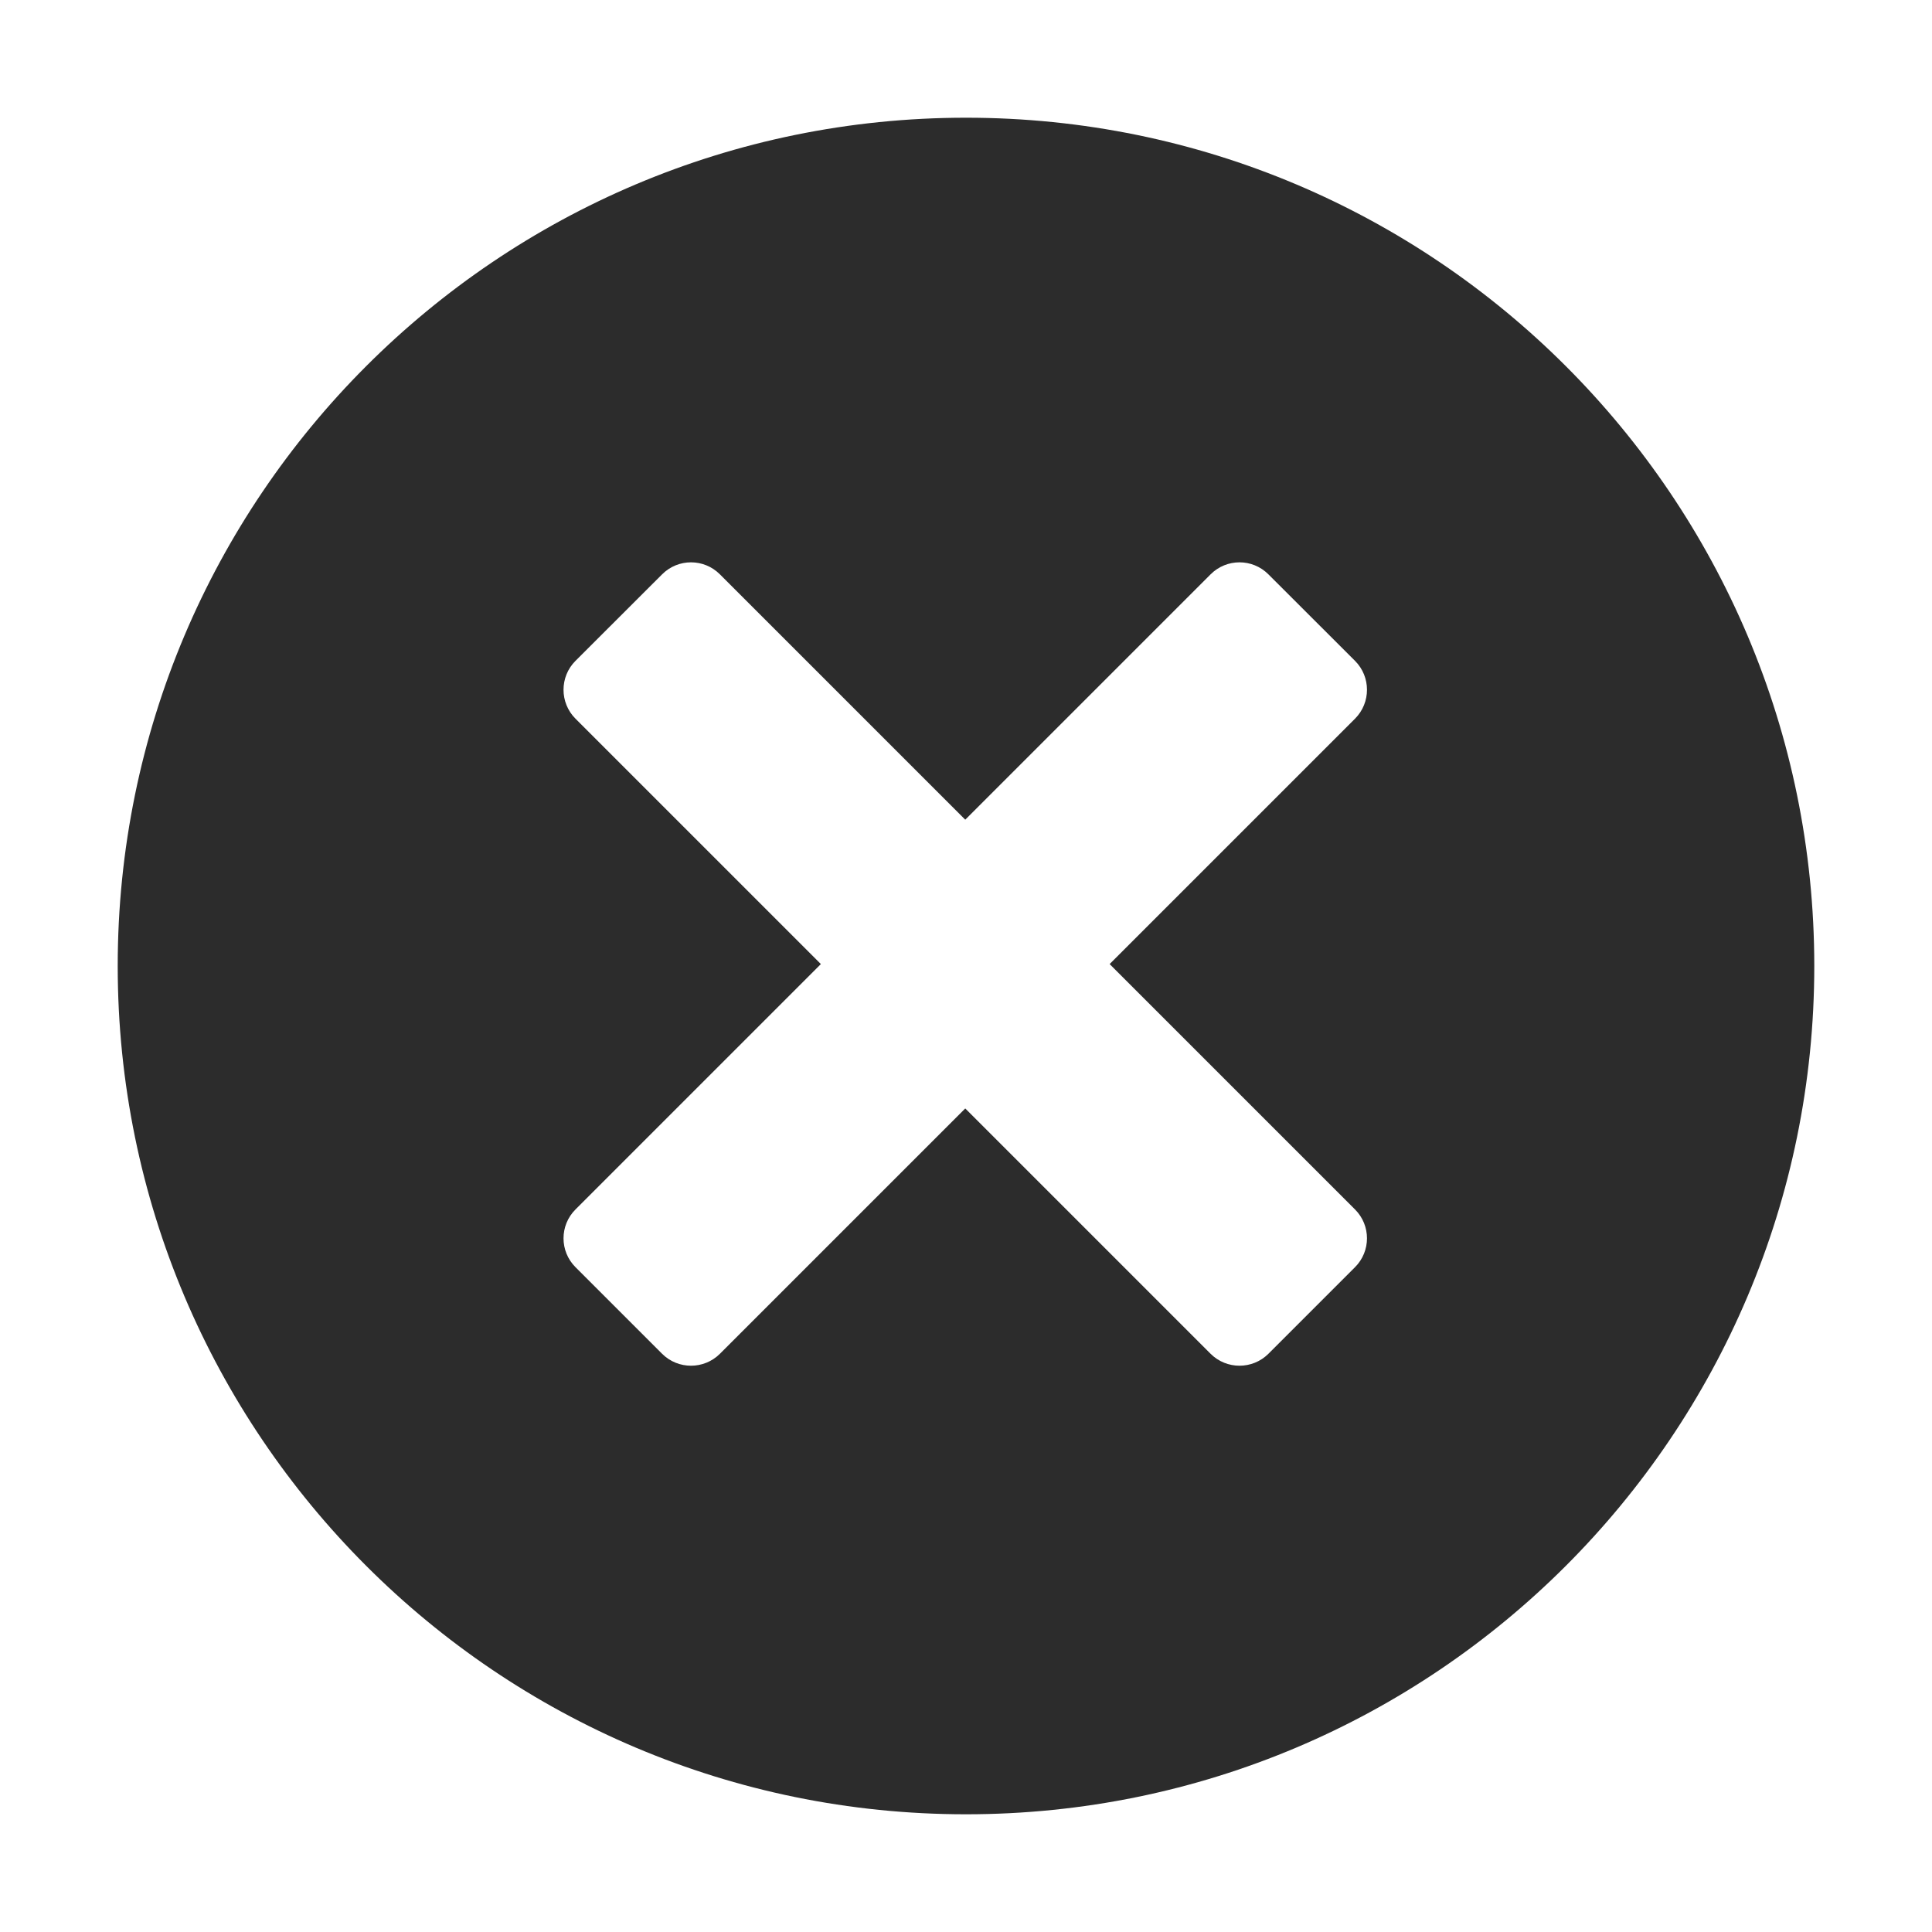 <?xml version="1.0" standalone="no"?><!DOCTYPE svg PUBLIC "-//W3C//DTD SVG 1.1//EN" "http://www.w3.org/Graphics/SVG/1.1/DTD/svg11.dtd"><svg t="1639533216520" class="icon" viewBox="0 0 1024 1024" version="1.1" xmlns="http://www.w3.org/2000/svg" p-id="2737" xmlns:xlink="http://www.w3.org/1999/xlink" width="200" height="200"><defs><style type="text/css"></style></defs><path d="M511.999 961.61c-248.306 0-449.608-201.308-449.608-449.614S263.693 62.39 511.999 62.39c248.365 0 449.61 201.3 449.61 449.607S760.364 961.61 511.999 961.61L511.999 961.61zM718.187 380.922c8.458-8.463 8.458-22.203 0-30.658l-45.927-45.872c-8.46-8.46-22.138-8.46-30.6 0L511.604 434.449 381.547 304.392c-8.46-8.46-22.142-8.46-30.6 0l-45.927 45.872c-8.458 8.456-8.458 22.196 0 30.658l130.057 130.053L305.02 641.032c-8.458 8.456-8.458 22.14 0 30.6L350.947 717.556c8.458 8.404 22.14 8.404 30.6 0l130.057-130.057L641.661 717.556c8.462 8.404 22.14 8.404 30.6 0l45.927-45.923c8.458-8.46 8.458-22.144 0-30.6L588.13 510.976 718.187 380.922 718.187 380.922z" p-id="2738" fill="#2c2c2c"></path></svg>